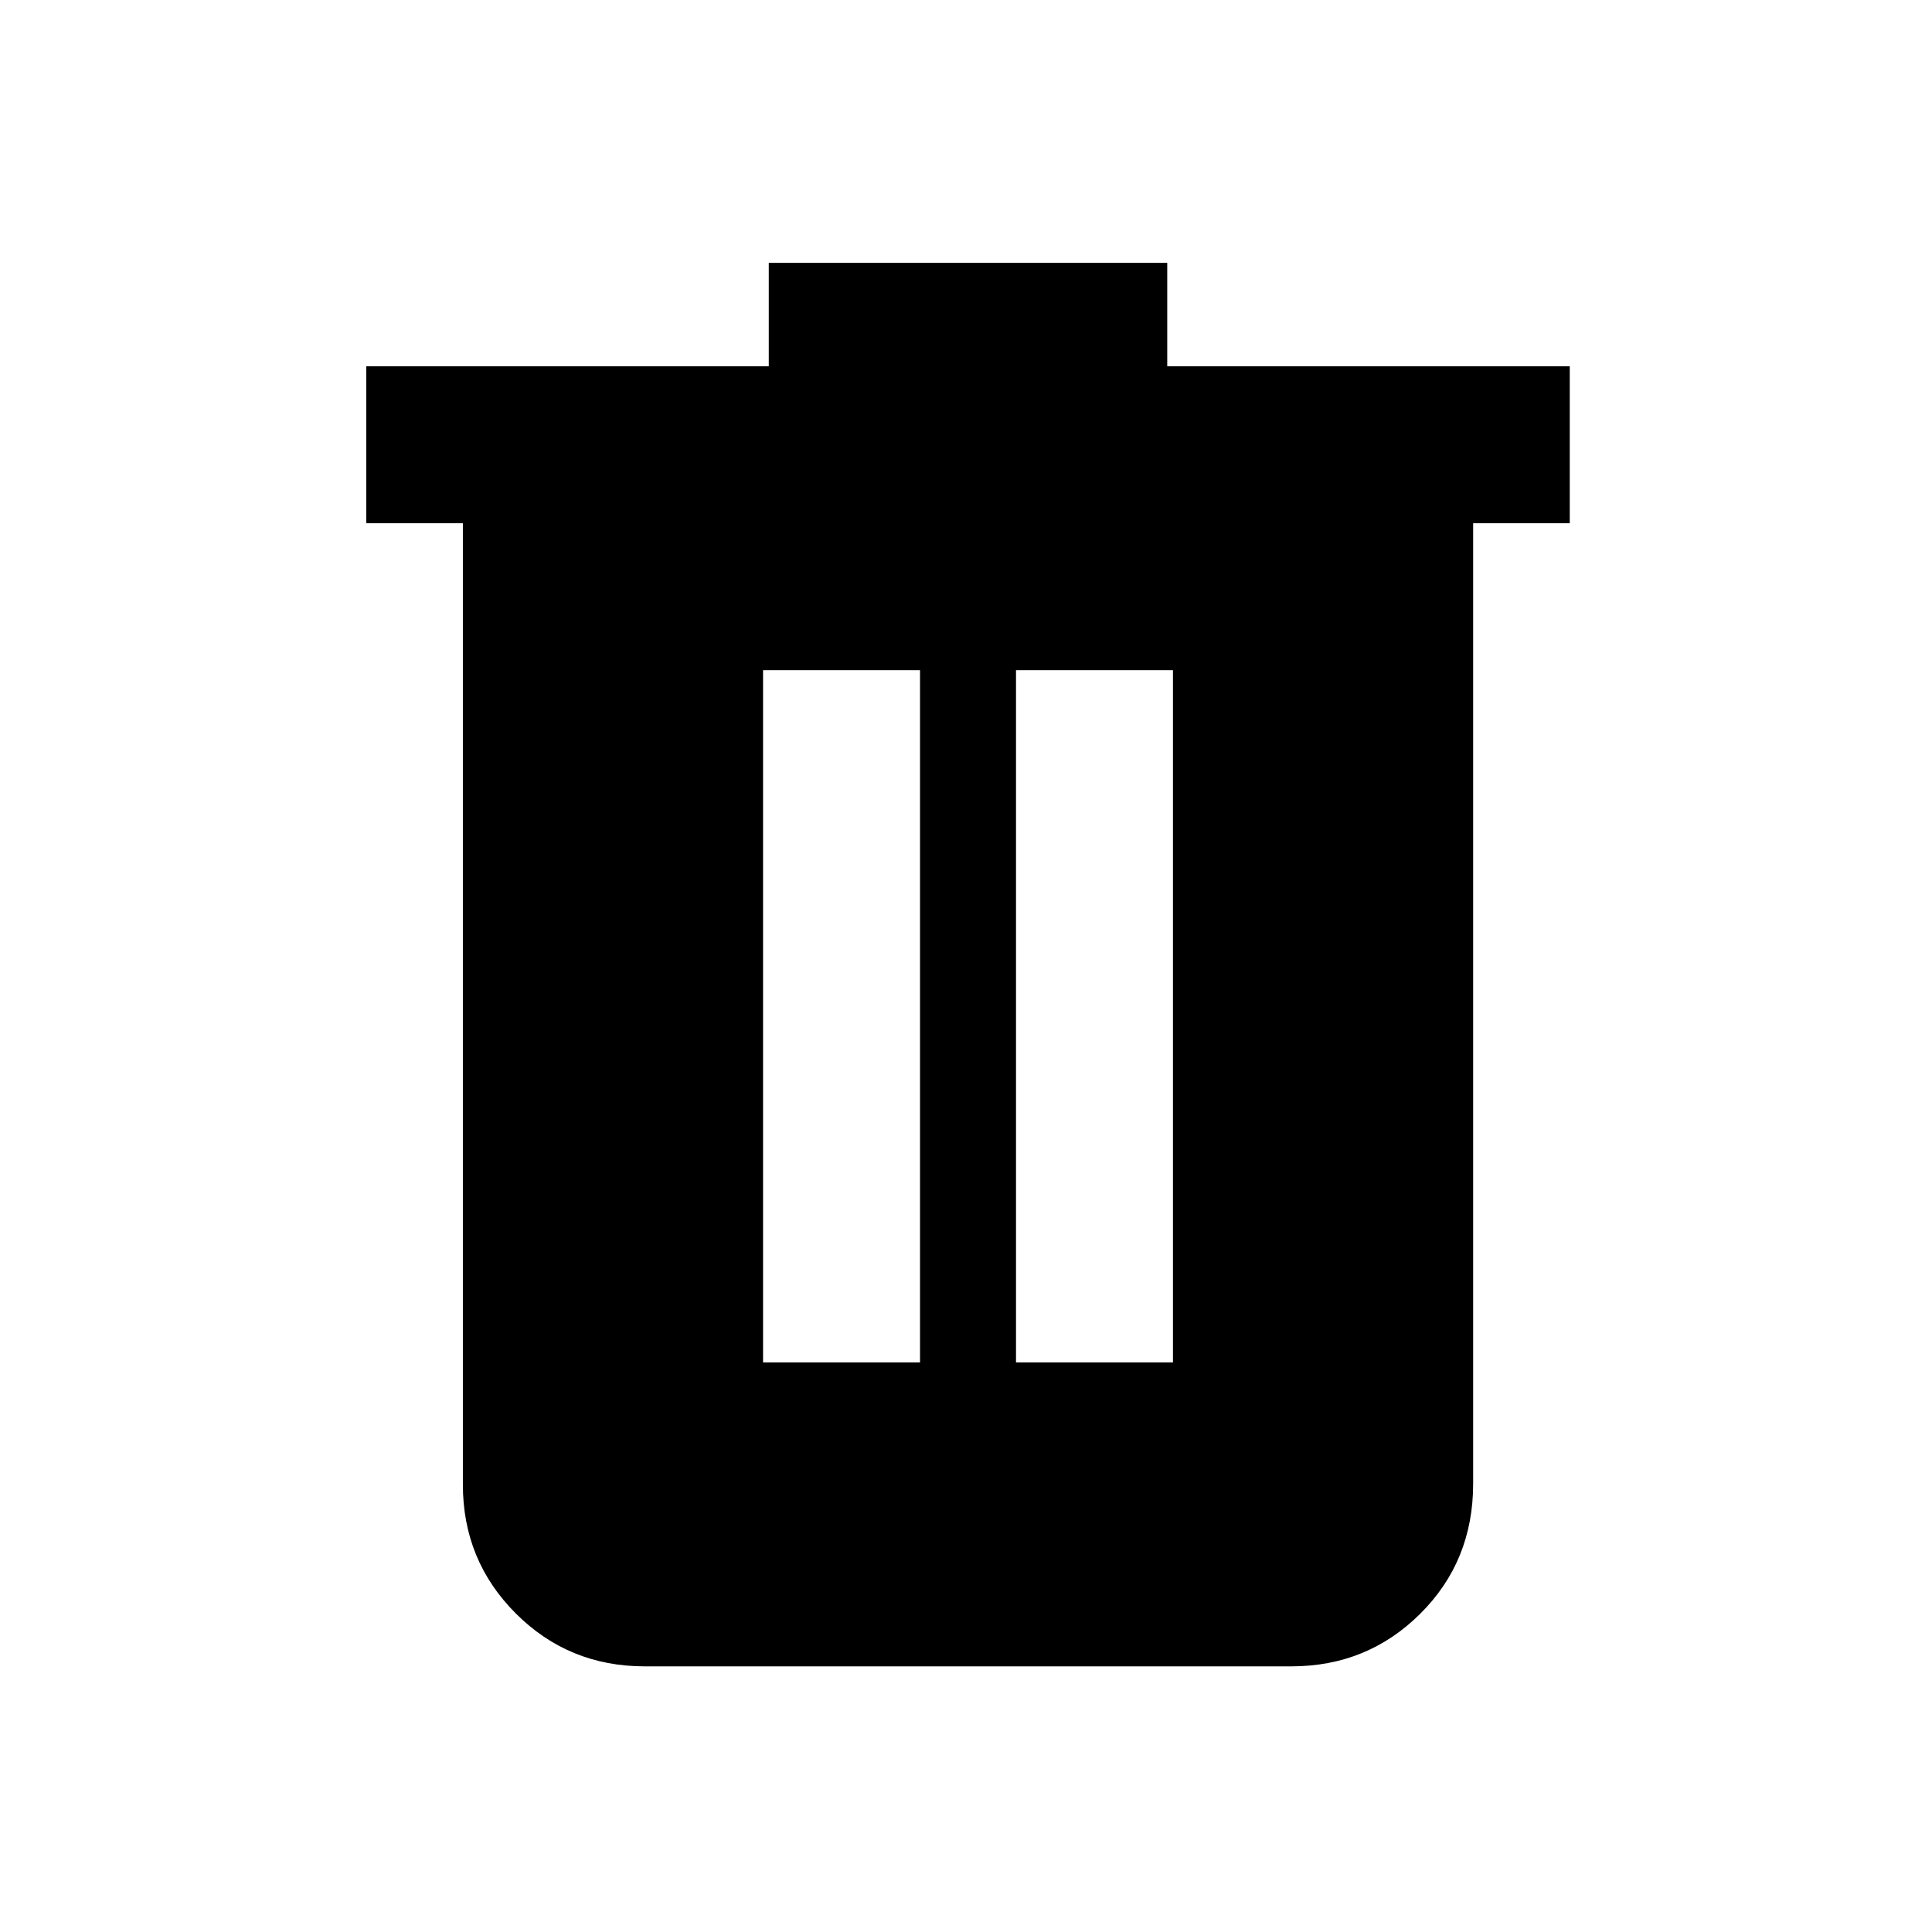 <svg xmlns="http://www.w3.org/2000/svg" height="20" viewBox="0 -960 960 960" width="20"><path d="M320.31-132q-37.73 0-64.02-26.29T230-222.31V-700h-48v-78h200v-51.38h198V-778h200v78h-48v477.26q0 38.46-26.29 64.6Q679.42-132 641.69-132H320.31Zm58.85-151h77.99v-344h-77.99v344Zm125.69 0h77.99v-344h-77.99v344Z"/></svg>